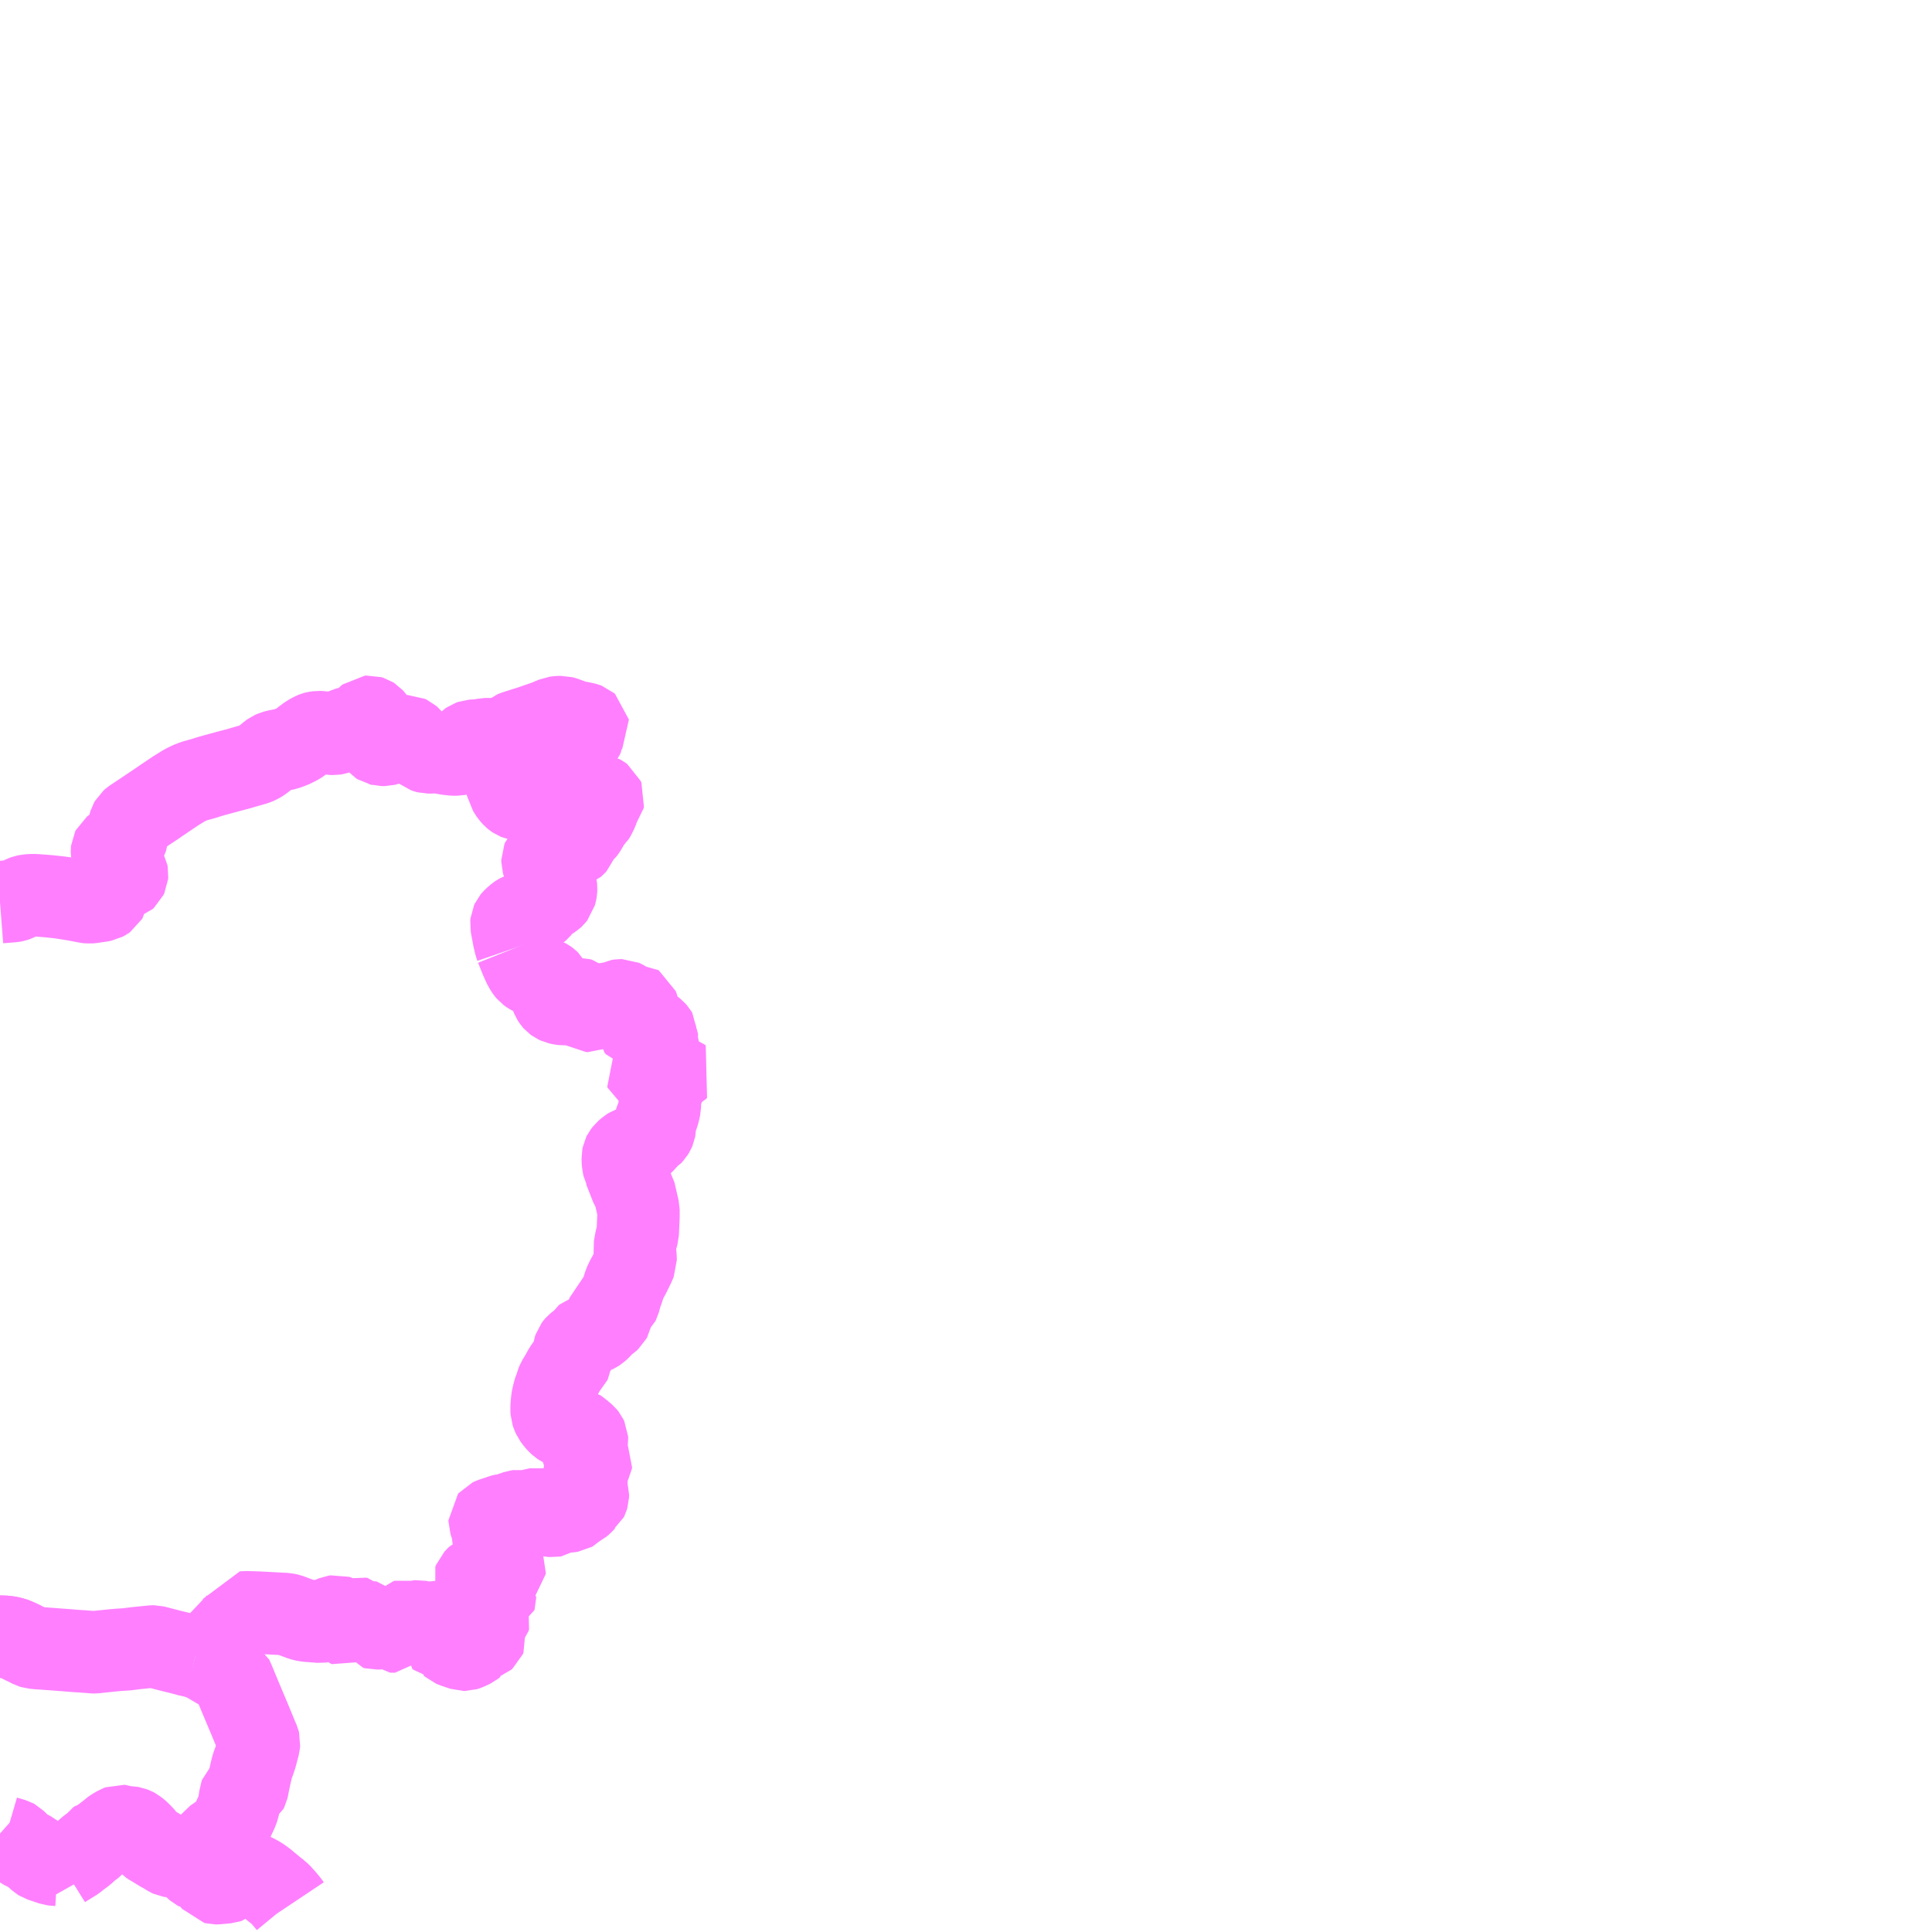 <?xml version="1.0" encoding="UTF-8"?>
<svg  xmlns="http://www.w3.org/2000/svg" xmlns:xlink="http://www.w3.org/1999/xlink" xmlns:go="http://purl.org/svgmap/profile" property="N07_001,N07_002,N07_003,N07_004,N07_005,N07_006,N07_007" viewBox="13429.688 -3462.891 17.578 17.578" go:dataArea="13429.6875 -3462.890625 17.578125 17.578125" >
<globalCoordinateSystem srsName="http://purl.org/crs/84" transform="matrix(100.0,0.0,0.0,-100.0,0.0,0.0)" />
<defs>
 <g id="p0" >
  <circle cx="0.0" cy="0.0" r="3" stroke="green" stroke-width="0.75" vector-effect="non-scaling-stroke" />
 </g>
</defs>
<g fill="none" fill-rule="evenodd" stroke="#FF00FF" stroke-width="0.75" opacity="0.5" vector-effect="non-scaling-stroke" stroke-linejoin="bevel" >
<path content="1,小豆島オリーブバス（株）（旧：小豆島バス（株））,北廻り福田線,9.0,9.0,9.0," xlink:title="1" d="M13434.386,-3454.271L13434.376,-3454.3L13434.369,-3454.331L13434.363,-3454.356L13434.346,-3454.447L13434.34,-3454.479L13434.342,-3454.499L13434.348,-3454.512L13434.353,-3454.518L13434.366,-3454.532L13434.396,-3454.558L13434.406,-3454.565L13434.419,-3454.572L13434.439,-3454.579L13434.475,-3454.588L13434.513,-3454.594L13434.55,-3454.598L13434.567,-3454.601L13434.578,-3454.606L13434.593,-3454.619L13434.632,-3454.666L13434.647,-3454.684L13434.656,-3454.693L13434.665,-3454.698L13434.696,-3454.713L13434.716,-3454.726L13434.726,-3454.735L13434.738,-3454.75L13434.744,-3454.773L13434.747,-3454.79L13434.748,-3454.809L13434.746,-3454.828L13434.739,-3454.85L13434.721,-3454.888L13434.698,-3454.926L13434.638,-3455.015L13434.627,-3455.04L13434.624,-3455.05L13434.624,-3455.067L13434.631,-3455.084L13434.636,-3455.089L13434.647,-3455.098L13434.719,-3455.141L13434.853,-3455.178L13434.887,-3455.186L13434.901,-3455.193L13434.909,-3455.196L13434.917,-3455.203L13434.924,-3455.211L13434.931,-3455.229L13434.931,-3455.27L13434.937,-3455.281L13434.952,-3455.293L13434.979,-3455.31L13434.998,-3455.325L13435.011,-3455.342L13435.016,-3455.35L13435.034,-3455.38L13435.052,-3455.416L13435.064,-3455.432L13435.093,-3455.46L13435.108,-3455.483L13435.132,-3455.545L13435.148,-3455.573L13435.166,-3455.6L13435.177,-3455.613L13435.179,-3455.623L13435.173,-3455.637L13435.158,-3455.648L13435.144,-3455.656L13435.127,-3455.659L13435.095,-3455.659L13435.084,-3455.656L13435.06,-3455.647L13435.052,-3455.643L13435.039,-3455.64L13435.026,-3455.639L13434.992,-3455.65L13434.979,-3455.65L13434.964,-3455.646L13434.944,-3455.637L13434.927,-3455.623L13434.894,-3455.579L13434.87,-3455.552L13434.862,-3455.546L13434.843,-3455.539L13434.791,-3455.523L13434.779,-3455.522L13434.765,-3455.523L13434.753,-3455.528L13434.741,-3455.535L13434.725,-3455.539L13434.696,-3455.543L13434.682,-3455.547L13434.655,-3455.564L13434.642,-3455.57L13434.632,-3455.573L13434.611,-3455.579L13434.576,-3455.585L13434.395,-3455.622L13434.38,-3455.628L13434.371,-3455.634L13434.359,-3455.644L13434.339,-3455.666L13434.329,-3455.681L13434.315,-3455.704L13434.305,-3455.719L13434.302,-3455.735L13434.306,-3455.75L13434.344,-3455.787L13434.495,-3455.841L13434.508,-3455.845L13434.518,-3455.852L13434.522,-3455.859L13434.519,-3455.882L13434.517,-3455.897L13434.518,-3455.914L13434.523,-3455.929L13434.539,-3455.96L13434.545,-3455.974L13434.546,-3455.993L13434.54,-3456.004L13434.531,-3456.012L13434.502,-3456.035L13434.495,-3456.042L13434.487,-3456.059L13434.482,-3456.071L13434.48,-3456.089L13434.482,-3456.094L13434.487,-3456.102L13434.488,-3456.103L13434.512,-3456.131L13434.536,-3456.152L13434.55,-3456.159L13434.58,-3456.169L13434.61,-3456.178L13434.631,-3456.18L13434.649,-3456.178L13434.672,-3456.178L13434.687,-3456.182L13434.718,-3456.195L13434.736,-3456.197L13434.755,-3456.191L13434.811,-3456.173L13434.835,-3456.168L13434.867,-3456.166L13434.886,-3456.162L13434.922,-3456.146L13434.93,-3456.143L13434.938,-3456.142L13434.947,-3456.144L13434.954,-3456.147L13434.965,-3456.156L13434.976,-3456.166L13434.986,-3456.179L13434.993,-3456.195L13434.994,-3456.23L13434.996,-3456.238L13434.999,-3456.247L13435.032,-3456.279L13435.038,-3456.288L13435.037,-3456.295L13435.029,-3456.302L13435.021,-3456.305L13435.002,-3456.31L13434.962,-3456.318L13434.926,-3456.323L13434.911,-3456.328L13434.822,-3456.361L13434.799,-3456.367L13434.767,-3456.366L13434.737,-3456.362L13434.665,-3456.331L13434.529,-3456.284L13434.375,-3456.235L13434.361,-3456.229L13434.342,-3456.214L13434.267,-3456.169L13434.24,-3456.166L13434.197,-3456.166L13434.105,-3456.166L13434.045,-3456.153L13434.011,-3456.153L13433.98,-3456.151L13433.966,-3456.146L13433.947,-3456.133L13433.936,-3456.121L13433.883,-3456.055L13433.868,-3456.036L13433.857,-3456.028L13433.847,-3456.026L13433.816,-3456.026L13433.761,-3456.032L13433.722,-3456.039L13433.708,-3456.042L13433.678,-3456.048L13433.642,-3456.048L13433.616,-3456.046L13433.579,-3456.046L13433.567,-3456.049L13433.559,-3456.052L13433.53,-3456.074L13433.508,-3456.086L13433.476,-3456.102L13433.467,-3456.106L13433.461,-3456.111L13433.456,-3456.116L13433.45,-3456.125L13433.442,-3456.146L13433.435,-3456.16L13433.424,-3456.174L13433.41,-3456.186L13433.395,-3456.193L13433.38,-3456.193L13433.37,-3456.191L13433.353,-3456.184L13433.331,-3456.17L13433.318,-3456.166L13433.289,-3456.159L13433.277,-3456.155L13433.224,-3456.126L13433.205,-3456.118L13433.189,-3456.114L13433.158,-3456.114L13433.151,-3456.116L13433.141,-3456.118L13433.13,-3456.125L13433.124,-3456.132L13433.119,-3456.142L13433.115,-3456.156L13433.114,-3456.189L13433.116,-3456.218L13433.116,-3456.262L13433.113,-3456.286L13433.109,-3456.302L13433.102,-3456.319L13433.093,-3456.337L13433.083,-3456.35L13433.074,-3456.36L13433.063,-3456.367L13433.05,-3456.371L13433.038,-3456.37L13433.028,-3456.362L13433.002,-3456.332L13432.994,-3456.324L13432.949,-3456.294L13432.931,-3456.287L13432.913,-3456.282L13432.883,-3456.275L13432.841,-3456.263L13432.802,-3456.245L13432.777,-3456.231L13432.759,-3456.222L13432.744,-3456.217L13432.725,-3456.214L13432.699,-3456.215L13432.675,-3456.22L13432.612,-3456.229L13432.583,-3456.23L13432.561,-3456.227L13432.55,-3456.224L13432.54,-3456.22L13432.498,-3456.198L13432.469,-3456.176L13432.46,-3456.17L13432.428,-3456.144L13432.405,-3456.128L13432.383,-3456.116L13432.336,-3456.093L13432.317,-3456.087L13432.298,-3456.08L13432.27,-3456.072L13432.247,-3456.068L13432.203,-3456.059L13432.184,-3456.054L13432.159,-3456.043L13432.145,-3456.033L13432.09,-3455.988L13432.068,-3455.97L13432.04,-3455.953L13432.006,-3455.939L13431.948,-3455.923L13431.896,-3455.908L13431.863,-3455.898L13431.764,-3455.872L13431.603,-3455.828L13431.54,-3455.808L13431.464,-3455.787L13431.439,-3455.778L13431.415,-3455.769L13431.37,-3455.747L13431.287,-3455.696L13431.229,-3455.657L13431.189,-3455.63L13431.098,-3455.568L13430.992,-3455.497L13430.947,-3455.467L13430.893,-3455.431L13430.878,-3455.418L13430.87,-3455.404L13430.867,-3455.394L13430.854,-3455.338L13430.85,-3455.321L13430.838,-3455.254L13430.836,-3455.247L13430.83,-3455.236L13430.818,-3455.223L13430.807,-3455.214L13430.798,-3455.209L13430.752,-3455.188L13430.736,-3455.182L13430.72,-3455.174L13430.711,-3455.167L13430.708,-3455.161L13430.707,-3455.151L13430.707,-3455.132L13430.712,-3455.103L13430.728,-3455.047L13430.735,-3455.027L13430.745,-3455.017L13430.797,-3454.991L13430.817,-3454.98L13430.827,-3454.973L13430.835,-3454.966L13430.842,-3454.953L13430.845,-3454.937L13430.844,-3454.925L13430.836,-3454.908L13430.825,-3454.898L13430.803,-3454.891L13430.782,-3454.887L13430.737,-3454.88L13430.704,-3454.873L13430.683,-3454.864L13430.671,-3454.857L13430.654,-3454.842L13430.648,-3454.829L13430.648,-3454.809L13430.651,-3454.797L13430.657,-3454.773L13430.661,-3454.752L13430.661,-3454.733L13430.659,-3454.723L13430.655,-3454.716L13430.645,-3454.709L13430.628,-3454.7L13430.598,-3454.694L13430.575,-3454.691L13430.522,-3454.683L13430.501,-3454.681L13430.482,-3454.683L13430.466,-3454.686L13430.36,-3454.706L13430.24,-3454.725L13430.139,-3454.736L13430.051,-3454.743L13430.009,-3454.746L13429.972,-3454.746L13429.941,-3454.744L13429.918,-3454.739L13429.901,-3454.733L13429.895,-3454.73L13429.835,-3454.7L13429.82,-3454.695L13429.804,-3454.692L13429.688,-3454.683L13429.688,-3454.683"/>
<path content="1,小豆島オリーブバス（株）（旧：小豆島バス（株））,坂手線・南廻り福田線,26.0,26.0,26.0," xlink:title="1" d="M13431.734,-3445.949L13431.739,-3445.923L13431.737,-3445.901L13431.732,-3445.886L13431.719,-3445.869L13431.704,-3445.85L13431.695,-3445.843L13431.66,-3445.822L13431.633,-3445.805L13431.624,-3445.797L13431.62,-3445.789L13431.621,-3445.783L13431.623,-3445.776L13431.636,-3445.76L13431.648,-3445.757L13431.661,-3445.757L13431.756,-3445.766L13431.771,-3445.771L13431.783,-3445.781L13431.829,-3445.823L13431.842,-3445.832L13431.853,-3445.836L13431.869,-3445.839L13431.958,-3445.847L13431.972,-3445.845L13431.987,-3445.84L13432.013,-3445.828L13432.051,-3445.807L13432.093,-3445.777L13432.176,-3445.708L13432.183,-3445.702L13432.218,-3445.675L13432.221,-3445.672L13432.24,-3445.655L13432.276,-3445.615L13432.314,-3445.569L13432.322,-3445.557"/>
<path content="1,小豆島オリーブバス（株）（旧：小豆島バス（株））,坂手線・南廻り福田線,26.0,26.0,26.0," xlink:title="1" d="M13431.734,-3445.949L13431.719,-3445.947L13431.705,-3445.941L13431.698,-3445.936L13431.638,-3445.888L13431.623,-3445.879L13431.613,-3445.875L13431.603,-3445.872L13431.577,-3445.872L13431.54,-3445.872L13431.513,-3445.874L13431.491,-3445.878L13431.48,-3445.884L13431.466,-3445.896L13431.453,-3445.909L13431.431,-3445.939L13431.395,-3445.969L13431.371,-3445.987L13431.362,-3445.992L13431.351,-3445.995L13431.335,-3445.996L13431.27,-3446L13431.25,-3446.001L13431.238,-3446.003L13431.227,-3446.008L13431.188,-3446.032L13431.154,-3446.051L13431.08,-3446.096L13431.058,-3446.109L13431.048,-3446.116L13431.038,-3446.127L13431.029,-3446.137L13431.014,-3446.155L13430.996,-3446.175L13430.98,-3446.195L13430.968,-3446.206L13430.952,-3446.222L13430.922,-3446.247L13430.907,-3446.255L13430.894,-3446.26L13430.877,-3446.263L13430.845,-3446.272L13430.832,-3446.271L13430.812,-3446.271L13430.792,-3446.278L13430.782,-3446.279L13430.761,-3446.271L13430.719,-3446.246L13430.699,-3446.231L13430.685,-3446.216L13430.673,-3446.207L13430.65,-3446.195L13430.639,-3446.189L13430.623,-3446.172L13430.601,-3446.151L13430.595,-3446.149L13430.571,-3446.142L13430.565,-3446.138L13430.552,-3446.119L13430.541,-3446.106L13430.493,-3446.07L13430.448,-3446.029L13430.417,-3446.007L13430.365,-3445.966L13430.324,-3445.941L13430.263,-3445.903L13430.263,-3445.902L13430.24,-3445.916L13430.228,-3445.921L13430.214,-3445.924L13430.181,-3445.926L13430.165,-3445.928L13430.059,-3445.964L13430.046,-3445.972L13429.993,-3446.02L13429.974,-3446.035L13429.915,-3446.066L13429.885,-3446.08L13429.869,-3446.093L13429.858,-3446.107L13429.844,-3446.127L13429.823,-3446.148L13429.812,-3446.154L13429.737,-3446.176L13429.72,-3446.184L13429.706,-3446.193L13429.688,-3446.209"/>
<path content="1,小豆島オリーブバス（株）（旧：小豆島バス（株））,坂手線・南廻り福田線,26.0,26.0,26.0," xlink:title="1" d="M13429.688,-3448L13429.692,-3448L13429.727,-3447.999L13429.751,-3447.997L13429.802,-3447.987L13429.833,-3447.975L13429.877,-3447.955L13429.923,-3447.931L13429.974,-3447.905L13429.99,-3447.9L13430.041,-3447.895L13430.076,-3447.893L13430.089,-3447.892L13430.195,-3447.884L13430.316,-3447.875L13430.375,-3447.87L13430.423,-3447.867L13430.543,-3447.858L13430.545,-3447.858L13430.631,-3447.867L13430.71,-3447.875L13430.715,-3447.876L13430.731,-3447.877L13430.747,-3447.878L13430.75,-3447.879L13430.842,-3447.885L13430.914,-3447.894L13430.92,-3447.895L13431.079,-3447.911L13431.088,-3447.911L13431.089,-3447.911L13431.117,-3447.904L13431.121,-3447.903L13431.229,-3447.875L13431.354,-3447.844L13431.4,-3447.831L13431.464,-3447.817"/>
<path content="1,小豆島オリーブバス（株）（旧：小豆島バス（株））,坂手線・南廻り福田線,26.0,26.0,26.0," xlink:title="1" d="M13431.464,-3447.817L13431.512,-3447.805L13431.527,-3447.799L13431.548,-3447.786L13431.596,-3447.76L13431.616,-3447.748L13431.631,-3447.739L13431.635,-3447.737L13431.655,-3447.725L13431.793,-3447.644L13431.804,-3447.618L13431.819,-3447.584L13431.869,-3447.463L13431.879,-3447.439L13431.954,-3447.261L13431.957,-3447.254L13432.028,-3447.082L13432.042,-3447.05L13432.045,-3447.038L13432.043,-3447.015L13432.03,-3446.968L13432.025,-3446.948L13432.023,-3446.94L13432.019,-3446.924L13432.002,-3446.871L13431.985,-3446.826L13431.976,-3446.791L13431.968,-3446.758L13431.96,-3446.721L13431.955,-3446.698L13431.943,-3446.639L13431.942,-3446.631L13431.938,-3446.613L13431.933,-3446.603L13431.918,-3446.592L13431.885,-3446.573L13431.877,-3446.565L13431.874,-3446.557L13431.872,-3446.537L13431.861,-3446.467L13431.855,-3446.443L13431.846,-3446.415L13431.832,-3446.385L13431.817,-3446.353L13431.802,-3446.319L13431.797,-3446.305L13431.777,-3446.27L13431.76,-3446.247L13431.745,-3446.232L13431.633,-3446.155L13431.627,-3446.147L13431.625,-3446.124L13431.624,-3446.085L13431.626,-3446.077L13431.629,-3446.072L13431.641,-3446.062L13431.65,-3446.056L13431.71,-3446.02L13431.726,-3446.007L13431.73,-3445.999L13431.732,-3445.981L13431.734,-3445.949"/>
<path content="1,小豆島オリーブバス（株）（旧：小豆島バス（株））,坂手線・南廻り福田線,26.0,26.0,26.0," xlink:title="1" d="M13431.464,-3447.817L13431.506,-3447.833L13431.553,-3447.851L13431.594,-3447.867L13431.608,-3447.875L13431.622,-3447.888L13431.66,-3447.928L13431.689,-3447.956L13431.706,-3447.973L13431.84,-3448.115L13431.856,-3448.134L13431.864,-3448.152L13431.875,-3448.18L13431.889,-3448.22L13431.93,-3448.222L13431.968,-3448.221L13432.033,-3448.219L13432.092,-3448.216L13432.261,-3448.207L13432.285,-3448.206L13432.304,-3448.202L13432.321,-3448.198L13432.432,-3448.156L13432.456,-3448.15L13432.469,-3448.147L13432.486,-3448.145L13432.602,-3448.136L13432.617,-3448.138L13432.637,-3448.145L13432.732,-3448.184L13432.752,-3448.187L13432.771,-3448.181L13432.782,-3448.173L13432.786,-3448.164L13432.786,-3448.151L13432.784,-3448.135L13432.786,-3448.123L13432.792,-3448.116L13432.8,-3448.114L13432.812,-3448.119L13432.85,-3448.139L13432.863,-3448.145L13432.885,-3448.152L13432.947,-3448.169L13432.957,-3448.167L13432.966,-3448.158L13432.99,-3448.136L13432.999,-3448.133L13433.048,-3448.132L13433.076,-3448.129L13433.083,-3448.121L13433.083,-3448.115L13433.082,-3448.106L13433.082,-3448.091L13433.089,-3448.079L13433.104,-3448.075L13433.123,-3448.076L13433.164,-3448.079L13433.2,-3448.082L13433.213,-3448.08L13433.223,-3448.074L13433.229,-3448.063L13433.231,-3448.055L13433.239,-3448.047L13433.252,-3448.047L13433.268,-3448.047L13433.282,-3448.047L13433.29,-3448.056L13433.328,-3448.12L13433.344,-3448.139L13433.354,-3448.141L13433.364,-3448.139L13433.395,-3448.122L13433.408,-3448.118L13433.423,-3448.119L13433.443,-3448.124L13433.48,-3448.139L13433.493,-3448.14L13433.508,-3448.137L13433.539,-3448.121L13433.55,-3448.12L13433.567,-3448.122L13433.61,-3448.135L13433.619,-3448.134L13433.624,-3448.13L13433.624,-3448.12L13433.625,-3448.083L13433.627,-3448.071L13433.636,-3448.061L13433.656,-3448.047L13433.667,-3448.043L13433.684,-3448.044L13433.713,-3448.052L13433.731,-3448.053L13433.739,-3448.05L13433.742,-3448.042L13433.741,-3448.033L13433.737,-3448.017L13433.737,-3448.008L13433.738,-3447.995L13433.736,-3447.985L13433.727,-3447.956L13433.727,-3447.948L13433.732,-3447.942L13433.743,-3447.942L13433.748,-3447.948L13433.75,-3447.959L13433.759,-3447.989L13433.76,-3447.999L13433.76,-3448.015L13433.763,-3448.028L13433.771,-3448.047L13433.786,-3448.08L13433.796,-3448.09L13433.805,-3448.094L13433.813,-3448.092L13433.815,-3448.084L13433.809,-3448.074L13433.802,-3448.059L13433.791,-3448.04L13433.79,-3448.033L13433.79,-3448.023L13433.802,-3447.989L13433.802,-3447.979L13433.801,-3447.966L13433.792,-3447.935L13433.793,-3447.925L13433.801,-3447.918L13433.82,-3447.91L13433.906,-3447.881L13433.918,-3447.881L13433.931,-3447.885L13433.95,-3447.893L13433.989,-3447.912L13433.999,-3447.92L13434.004,-3447.938L13434.011,-3447.965L13434.017,-3447.971L13434.029,-3447.973L13434.078,-3447.975L13434.09,-3447.979L13434.1,-3447.988L13434.106,-3448.002L13434.104,-3448.011L13434.096,-3448.022L13434.072,-3448.042L13434.068,-3448.051L13434.07,-3448.061L13434.089,-3448.081L13434.095,-3448.093L13434.097,-3448.106L13434.1,-3448.116L13434.111,-3448.13L13434.139,-3448.163L13434.143,-3448.176L13434.138,-3448.19L13434.131,-3448.206L13434.122,-3448.22L13434.108,-3448.237L13434.091,-3448.255L13434.084,-3448.271L13434.086,-3448.281L13434.091,-3448.291L13434.104,-3448.302L13434.143,-3448.329L13434.161,-3448.335L13434.179,-3448.339L13434.189,-3448.343L13434.191,-3448.35L13434.191,-3448.361L13434.182,-3448.371L13434.165,-3448.377L13434.148,-3448.383L13434.145,-3448.392L13434.146,-3448.401L13434.155,-3448.413L13434.165,-3448.432L13434.163,-3448.446L13434.153,-3448.458L13434.141,-3448.464L13434.124,-3448.464L13434.059,-3448.457L13434.047,-3448.459L13434.034,-3448.465L13434.002,-3448.495L13433.999,-3448.503L13434.004,-3448.516L13434.042,-3448.556L13434.065,-3448.566L13434.17,-3448.603L13434.189,-3448.607L13434.23,-3448.61L13434.259,-3448.614L13434.273,-3448.618L13434.282,-3448.628L13434.284,-3448.64L13434.279,-3448.65L13434.267,-3448.659L13434.201,-3448.693L13434.189,-3448.7L13434.194,-3448.709L13434.213,-3448.734L13434.227,-3448.753L13434.229,-3448.758L13434.216,-3448.779L13434.196,-3448.807L13434.195,-3448.815L13434.199,-3448.826L13434.209,-3448.861L13434.207,-3448.869L13434.201,-3448.881L13434.174,-3448.92L13434.172,-3448.93L13434.172,-3448.945L13434.17,-3448.971L13434.166,-3448.986L13434.154,-3449.017L13434.143,-3449.051L13434.143,-3449.059L13434.148,-3449.065L13434.163,-3449.072L13434.218,-3449.09L13434.258,-3449.104L13434.275,-3449.108L13434.284,-3449.108L13434.306,-3449.113L13434.321,-3449.117L13434.392,-3449.142L13434.407,-3449.144L13434.433,-3449.14L13434.453,-3449.139L13434.469,-3449.139L13434.549,-3449.157L13434.594,-3449.167L13434.608,-3449.171L13434.615,-3449.169L13434.624,-3449.165L13434.632,-3449.158L13434.64,-3449.147L13434.659,-3449.115L13434.667,-3449.108L13434.677,-3449.104L13434.707,-3449.099L13434.718,-3449.098L13434.729,-3449.1L13434.74,-3449.107L13434.764,-3449.124L13434.773,-3449.13L13434.791,-3449.133L13434.875,-3449.141L13434.888,-3449.143L13434.895,-3449.147L13434.903,-3449.155L13434.92,-3449.173L13434.934,-3449.182L13434.949,-3449.19L13434.968,-3449.2L13434.985,-3449.214L13435.009,-3449.24L13435.028,-3449.254L13435.031,-3449.26L13435.036,-3449.277L13435.037,-3449.305L13435.032,-3449.321L13435.025,-3449.331L13435.004,-3449.349L13434.982,-3449.378L13434.978,-3449.394L13434.978,-3449.406L13434.993,-3449.436L13435,-3449.443L13435.019,-3449.456L13435.034,-3449.468L13435.037,-3449.478L13435.035,-3449.489L13435.033,-3449.504L13435.034,-3449.512L13435.041,-3449.525L13435.064,-3449.56L13435.065,-3449.572L13435.06,-3449.582L13435.049,-3449.592L13435.014,-3449.61L13435.005,-3449.62L13435.001,-3449.629L13434.999,-3449.633L13434.998,-3449.643L13435.001,-3449.657L13435.011,-3449.677L13435.013,-3449.691L13435.029,-3449.785L13435.028,-3449.802L13435.021,-3449.817L13435.013,-3449.827L13434.999,-3449.839L13434.977,-3449.857L13434.96,-3449.873L13434.949,-3449.88L13434.939,-3449.883L13434.924,-3449.884L13434.893,-3449.887L13434.87,-3449.892L13434.829,-3449.906L13434.802,-3449.919L13434.784,-3449.931L13434.765,-3449.948L13434.743,-3449.974L13434.726,-3449.997L13434.716,-3450.019L13434.708,-3450.043L13434.706,-3450.074L13434.708,-3450.107L13434.712,-3450.153L13434.717,-3450.18L13434.722,-3450.203L13434.736,-3450.253L13434.746,-3450.274L13434.754,-3450.304L13434.763,-3450.326L13434.793,-3450.375L13434.823,-3450.43L13434.887,-3450.521L13434.893,-3450.529L13434.905,-3450.547L13434.905,-3450.569L13434.908,-3450.594L13434.911,-3450.613L13434.917,-3450.631L13434.926,-3450.643L13434.933,-3450.651L13434.949,-3450.664L13434.977,-3450.685L13435.001,-3450.708L13435.017,-3450.726L13435.031,-3450.744L13435.043,-3450.756L13435.074,-3450.763L13435.095,-3450.769L13435.109,-3450.776L13435.126,-3450.787L13435.137,-3450.797L13435.149,-3450.809L13435.167,-3450.828L13435.186,-3450.848L13435.21,-3450.867L13435.227,-3450.879L13435.24,-3450.891L13435.246,-3450.902L13435.249,-3450.916L13435.249,-3450.928L13435.247,-3450.939L13435.228,-3450.974L13435.232,-3450.99L13435.247,-3451.001L13435.283,-3451.008L13435.296,-3451.02L13435.315,-3451.038L13435.321,-3451.05L13435.338,-3451.113L13435.353,-3451.154L13435.372,-3451.214L13435.393,-3451.257L13435.415,-3451.297L13435.439,-3451.346L13435.457,-3451.383L13435.471,-3451.417L13435.47,-3451.456L13435.468,-3451.478L13435.461,-3451.535L13435.474,-3451.61L13435.49,-3451.667L13435.497,-3451.825L13435.497,-3451.884L13435.459,-3452.049L13435.435,-3452.088L13435.37,-3452.253L13435.365,-3452.262L13435.357,-3452.305L13435.355,-3452.33L13435.354,-3452.361L13435.358,-3452.381L13435.363,-3452.391L13435.376,-3452.408L13435.408,-3452.436L13435.427,-3452.448L13435.442,-3452.453L13435.464,-3452.457L13435.488,-3452.462L13435.5,-3452.466L13435.515,-3452.475L13435.525,-3452.481L13435.536,-3452.49L13435.571,-3452.529L13435.582,-3452.542L13435.596,-3452.555L13435.611,-3452.564L13435.626,-3452.58L13435.637,-3452.598L13435.643,-3452.612L13435.645,-3452.623L13435.647,-3452.677L13435.662,-3452.718L13435.673,-3452.749L13435.681,-3452.775L13435.691,-3452.82L13435.692,-3452.856L13435.69,-3452.897L13435.69,-3452.916L13435.708,-3452.949L13435.712,-3452.965L13435.712,-3452.976L13435.702,-3453.012L13435.693,-3453.038L13435.69,-3453.047L13435.689,-3453.064L13435.695,-3453.076L13435.706,-3453.083L13435.724,-3453.086L13435.748,-3453.091L13435.771,-3453.102L13435.796,-3453.116L13435.818,-3453.124L13435.825,-3453.133L13435.819,-3453.14L13435.812,-3453.141L13435.801,-3453.139L13435.774,-3453.124L13435.754,-3453.117L13435.706,-3453.106L13435.677,-3453.102L13435.648,-3453.102L13435.608,-3453.104L13435.585,-3453.106L13435.572,-3453.113L13435.569,-3453.122L13435.575,-3453.129L13435.669,-3453.176L13435.683,-3453.19L13435.69,-3453.201L13435.694,-3453.216L13435.692,-3453.231L13435.689,-3453.244L13435.684,-3453.277L13435.674,-3453.343L13435.673,-3453.385L13435.675,-3453.395L13435.676,-3453.412L13435.661,-3453.446L13435.66,-3453.456L13435.664,-3453.474L13435.664,-3453.485L13435.658,-3453.495L13435.642,-3453.513L13435.632,-3453.521L13435.613,-3453.535L13435.613,-3453.535L13435.595,-3453.543L13435.588,-3453.546L13435.57,-3453.55L13435.543,-3453.551L13435.511,-3453.546L13435.5,-3453.546L13435.488,-3453.548L13435.478,-3453.551L13435.469,-3453.561L13435.468,-3453.572L13435.47,-3453.587L13435.483,-3453.639L13435.496,-3453.658L13435.502,-3453.674L13435.496,-3453.707L13435.491,-3453.726L13435.485,-3453.742L13435.477,-3453.747L13435.462,-3453.747L13435.442,-3453.739L13435.424,-3453.733L13435.413,-3453.733L13435.402,-3453.736L13435.396,-3453.74L13435.391,-3453.747L13435.382,-3453.765L13435.378,-3453.772L13435.371,-3453.777L13435.357,-3453.785L13435.346,-3453.79L13435.331,-3453.79L13435.312,-3453.787L13435.306,-3453.784L13435.277,-3453.771L13435.259,-3453.764L13435.212,-3453.76L13435.187,-3453.754L13435.18,-3453.751L13435.072,-3453.7L13435.057,-3453.693L13435.039,-3453.694L13435.027,-3453.702L13435.019,-3453.714L13435.01,-3453.743L13434.998,-3453.778L13434.99,-3453.789L13434.982,-3453.796L13434.966,-3453.8L13434.946,-3453.8L13434.932,-3453.797L13434.92,-3453.792L13434.918,-3453.791L13434.896,-3453.778L13434.867,-3453.761L13434.844,-3453.756L13434.815,-3453.755L13434.792,-3453.758L13434.765,-3453.764L13434.748,-3453.772L13434.733,-3453.783L13434.725,-3453.792L13434.714,-3453.809L13434.707,-3453.826L13434.702,-3453.846L13434.7,-3453.858L13434.699,-3453.901L13434.696,-3453.926L13434.69,-3453.946L13434.682,-3453.96L13434.676,-3453.966L13434.665,-3453.974L13434.652,-3453.981L13434.602,-3453.996L13434.582,-3454.003L13434.527,-3454.026L13434.508,-3454.037L13434.493,-3454.048L13434.483,-3454.06L13434.471,-3454.077L13434.448,-3454.119L13434.442,-3454.135L13434.425,-3454.173L13434.415,-3454.198L13434.404,-3454.226L13434.39,-3454.261L13434.386,-3454.271"/>
<path content="1,小豆島オリーブバス（株）（旧：小豆島バス（株））,瀬戸内国際芸術祭線,1.5,1.0,1.0," xlink:title="1" d="M13429.688,-3448L13429.692,-3448L13429.727,-3447.999L13429.751,-3447.997L13429.802,-3447.987L13429.833,-3447.975L13429.877,-3447.955L13429.923,-3447.931"/>
</g>
</svg>

